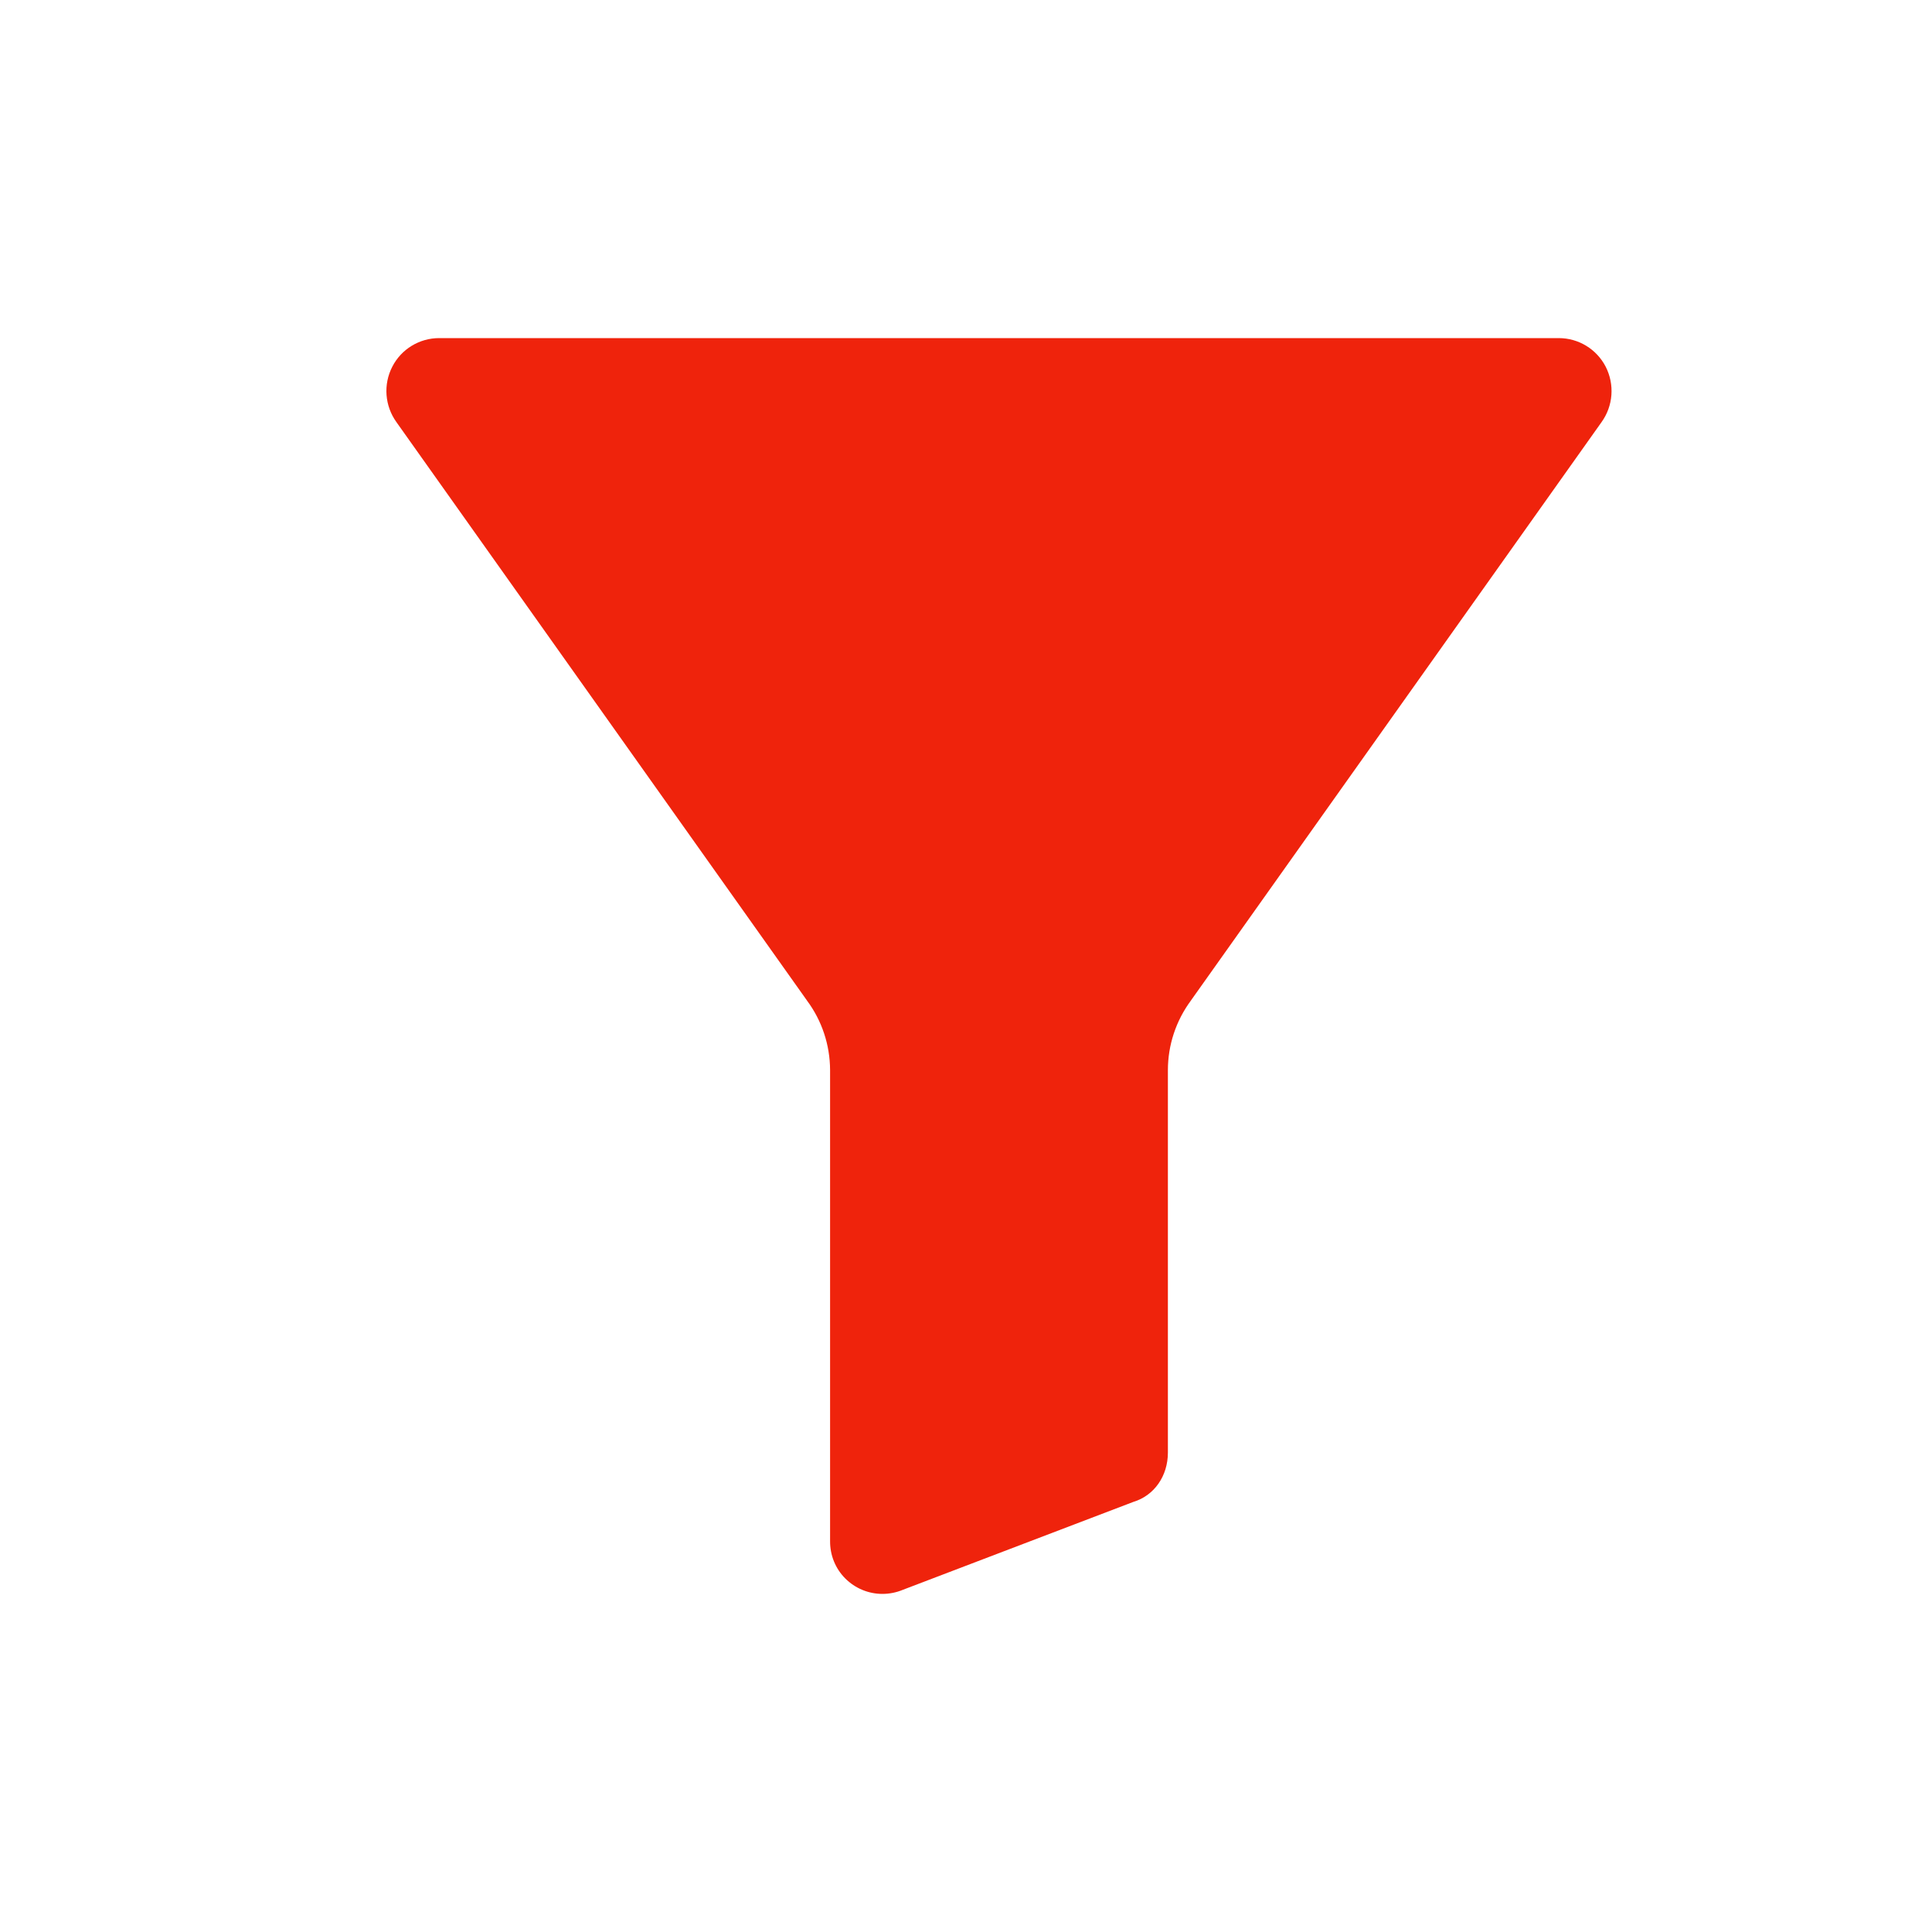 <svg width="20" height="20" viewBox="0 0 20 20" fill="none" xmlns="http://www.w3.org/2000/svg">
<path d="M16.136 3.5H4.546C4.342 3.5 4.154 3.614 4.061 3.796C3.966 3.98 3.983 4.202 4.104 4.37L8.35 10.352C8.351 10.354 8.353 10.356 8.354 10.358C8.509 10.566 8.592 10.818 8.593 11.078V15.954C8.592 16.099 8.648 16.238 8.75 16.34C8.852 16.442 8.99 16.5 9.135 16.5C9.208 16.5 9.281 16.485 9.348 16.457L11.734 15.547C11.948 15.482 12.09 15.28 12.09 15.037V11.078C12.09 10.818 12.174 10.566 12.328 10.358C12.329 10.356 12.331 10.354 12.332 10.352L16.579 4.37C16.7 4.202 16.716 3.98 16.622 3.796C16.528 3.614 16.341 3.5 16.136 3.5Z" fill="#EF230C"/>
</svg>
